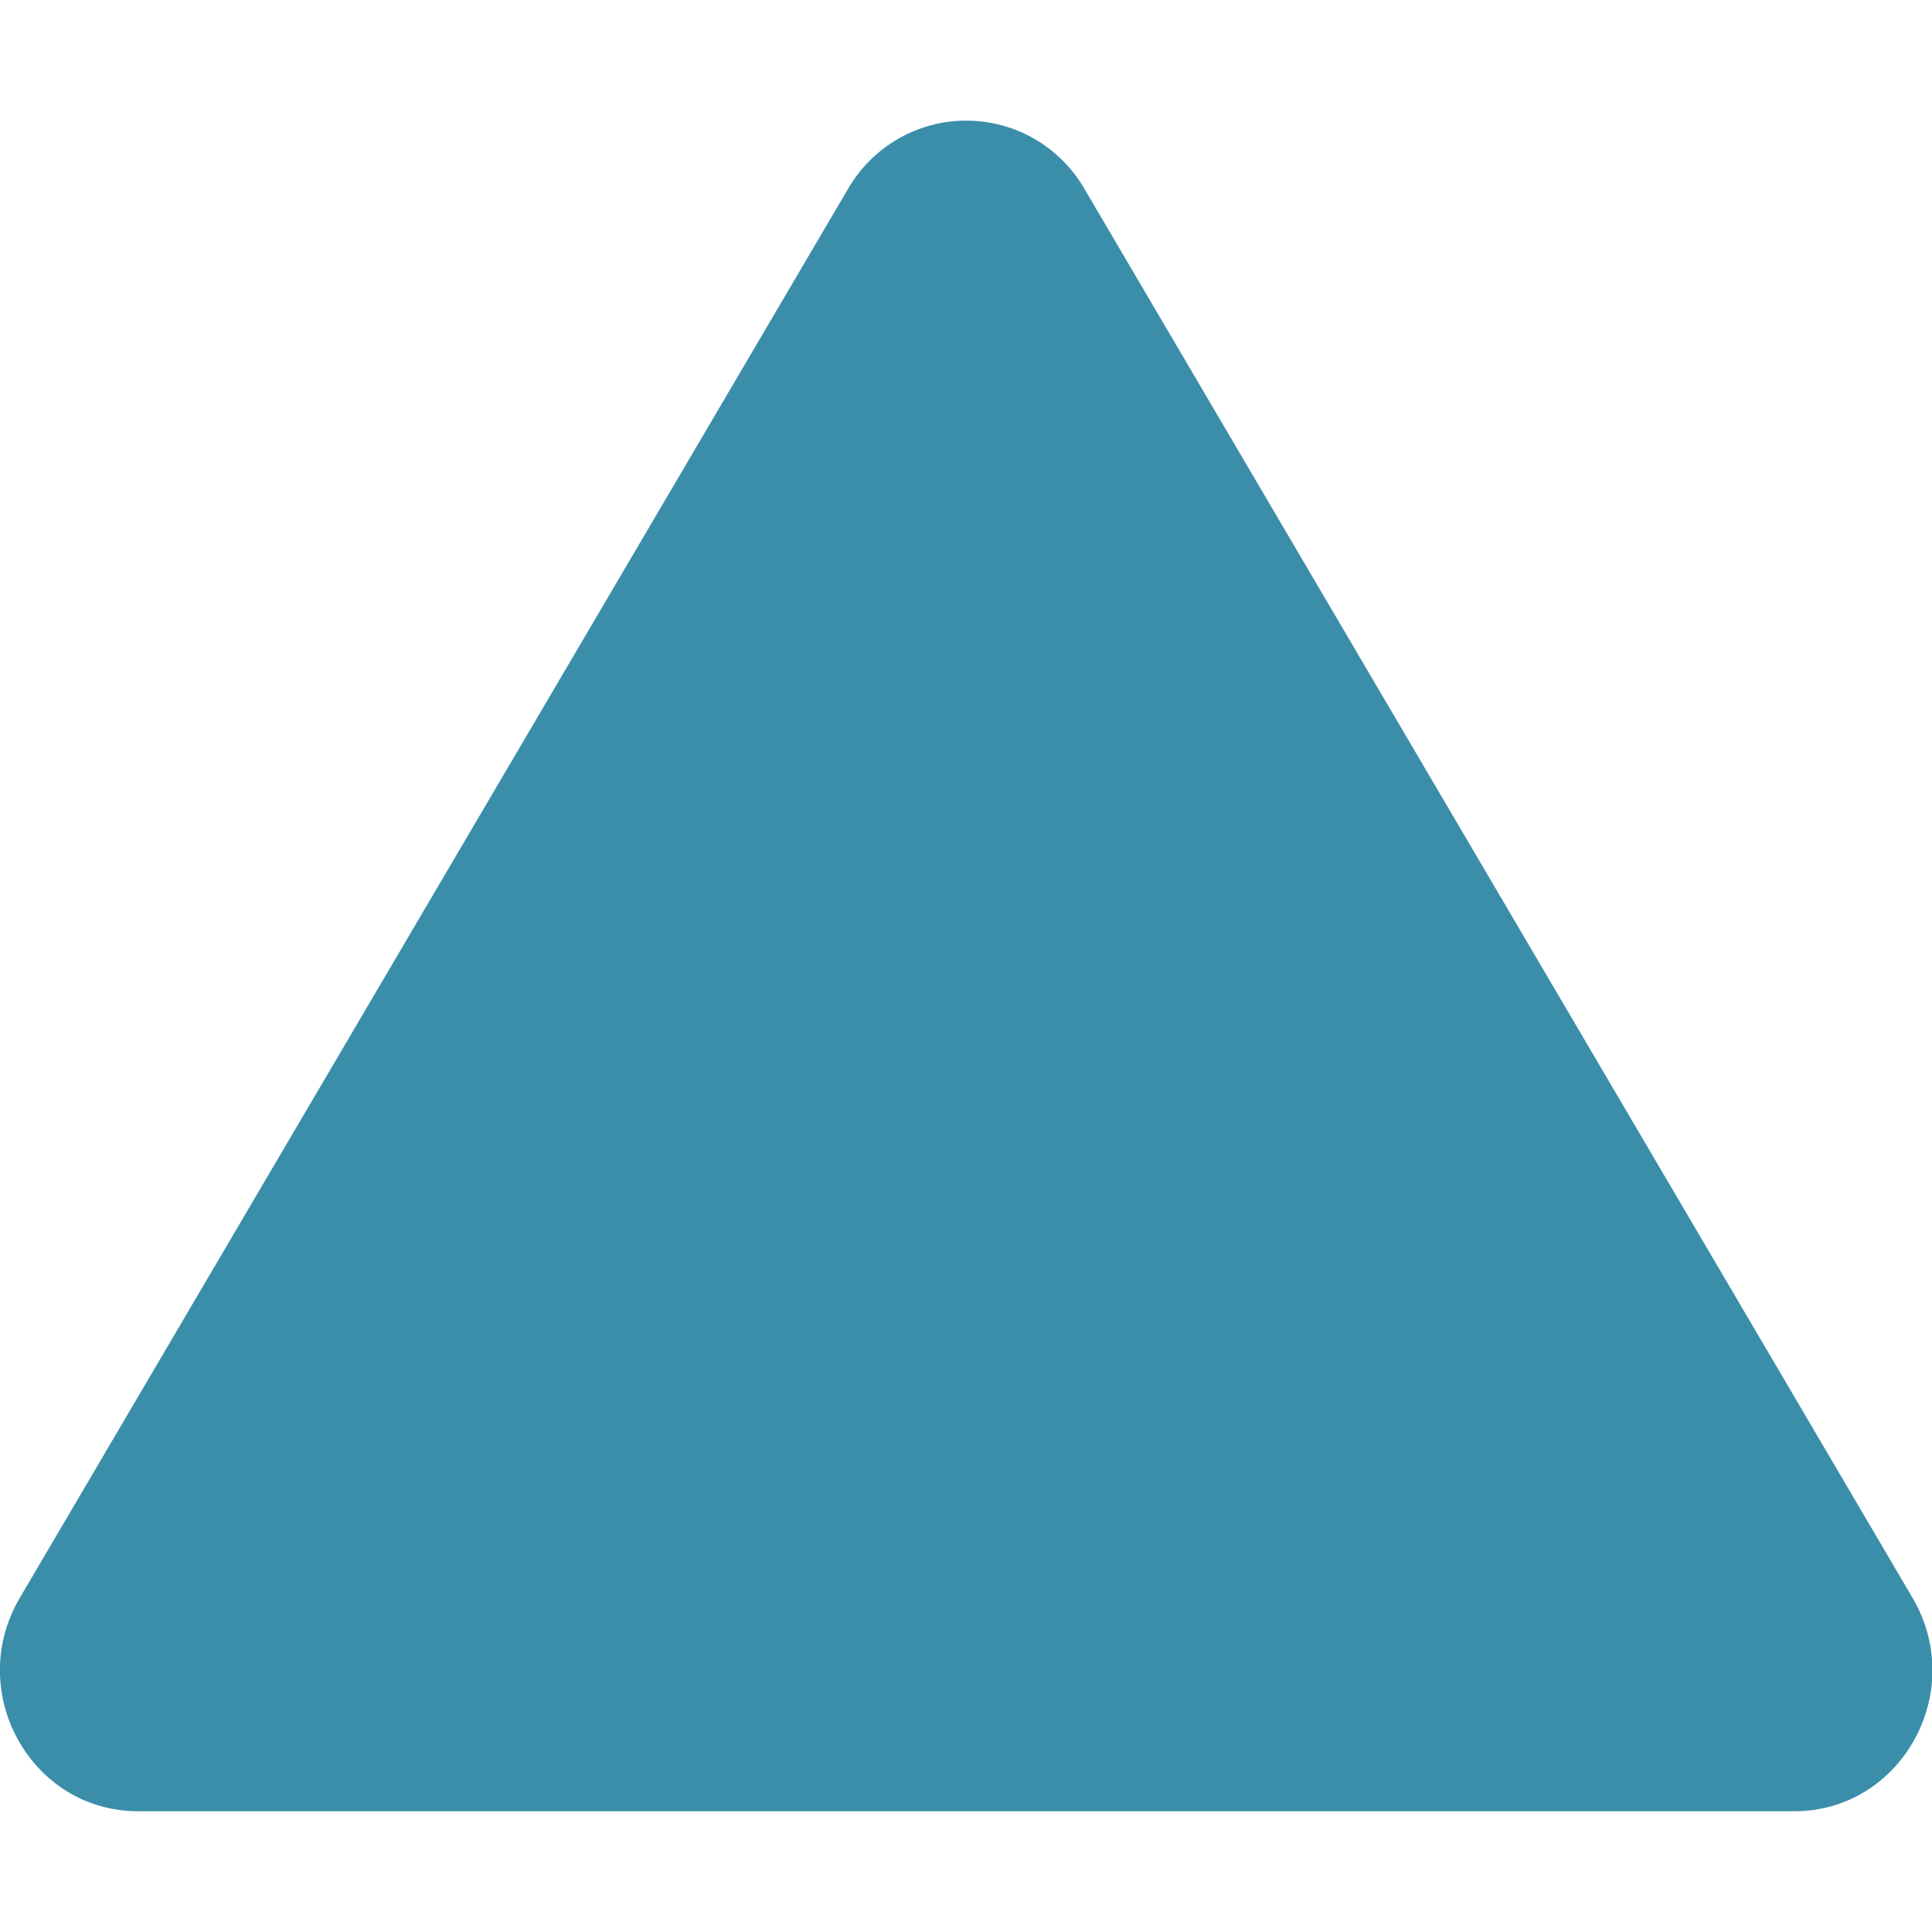 <svg width="16" height="16" viewBox="0 0 16 16" fill="none" xmlns="http://www.w3.org/2000/svg">
<g clip-path="url(#clip0_35_668)">
<path fill-rule="evenodd" clip-rule="evenodd" d="M7.022 1.566C7.121 1.394 7.264 1.25 7.436 1.151C7.608 1.051 7.803 0.999 8.002 0.999C8.201 0.999 8.396 1.051 8.568 1.151C8.74 1.25 8.883 1.394 8.982 1.566L15.839 13.233C16.296 14.011 15.747 15 14.859 15H1.144C0.255 15 -0.293 14.01 0.164 13.233L7.022 1.566Z" fill="#3A8EAA"/>
</g>
<defs>
<clipPath id="clip0_35_668">
<rect width="16" height="16" fill="white"/>
</clipPath>
</defs>
</svg>
